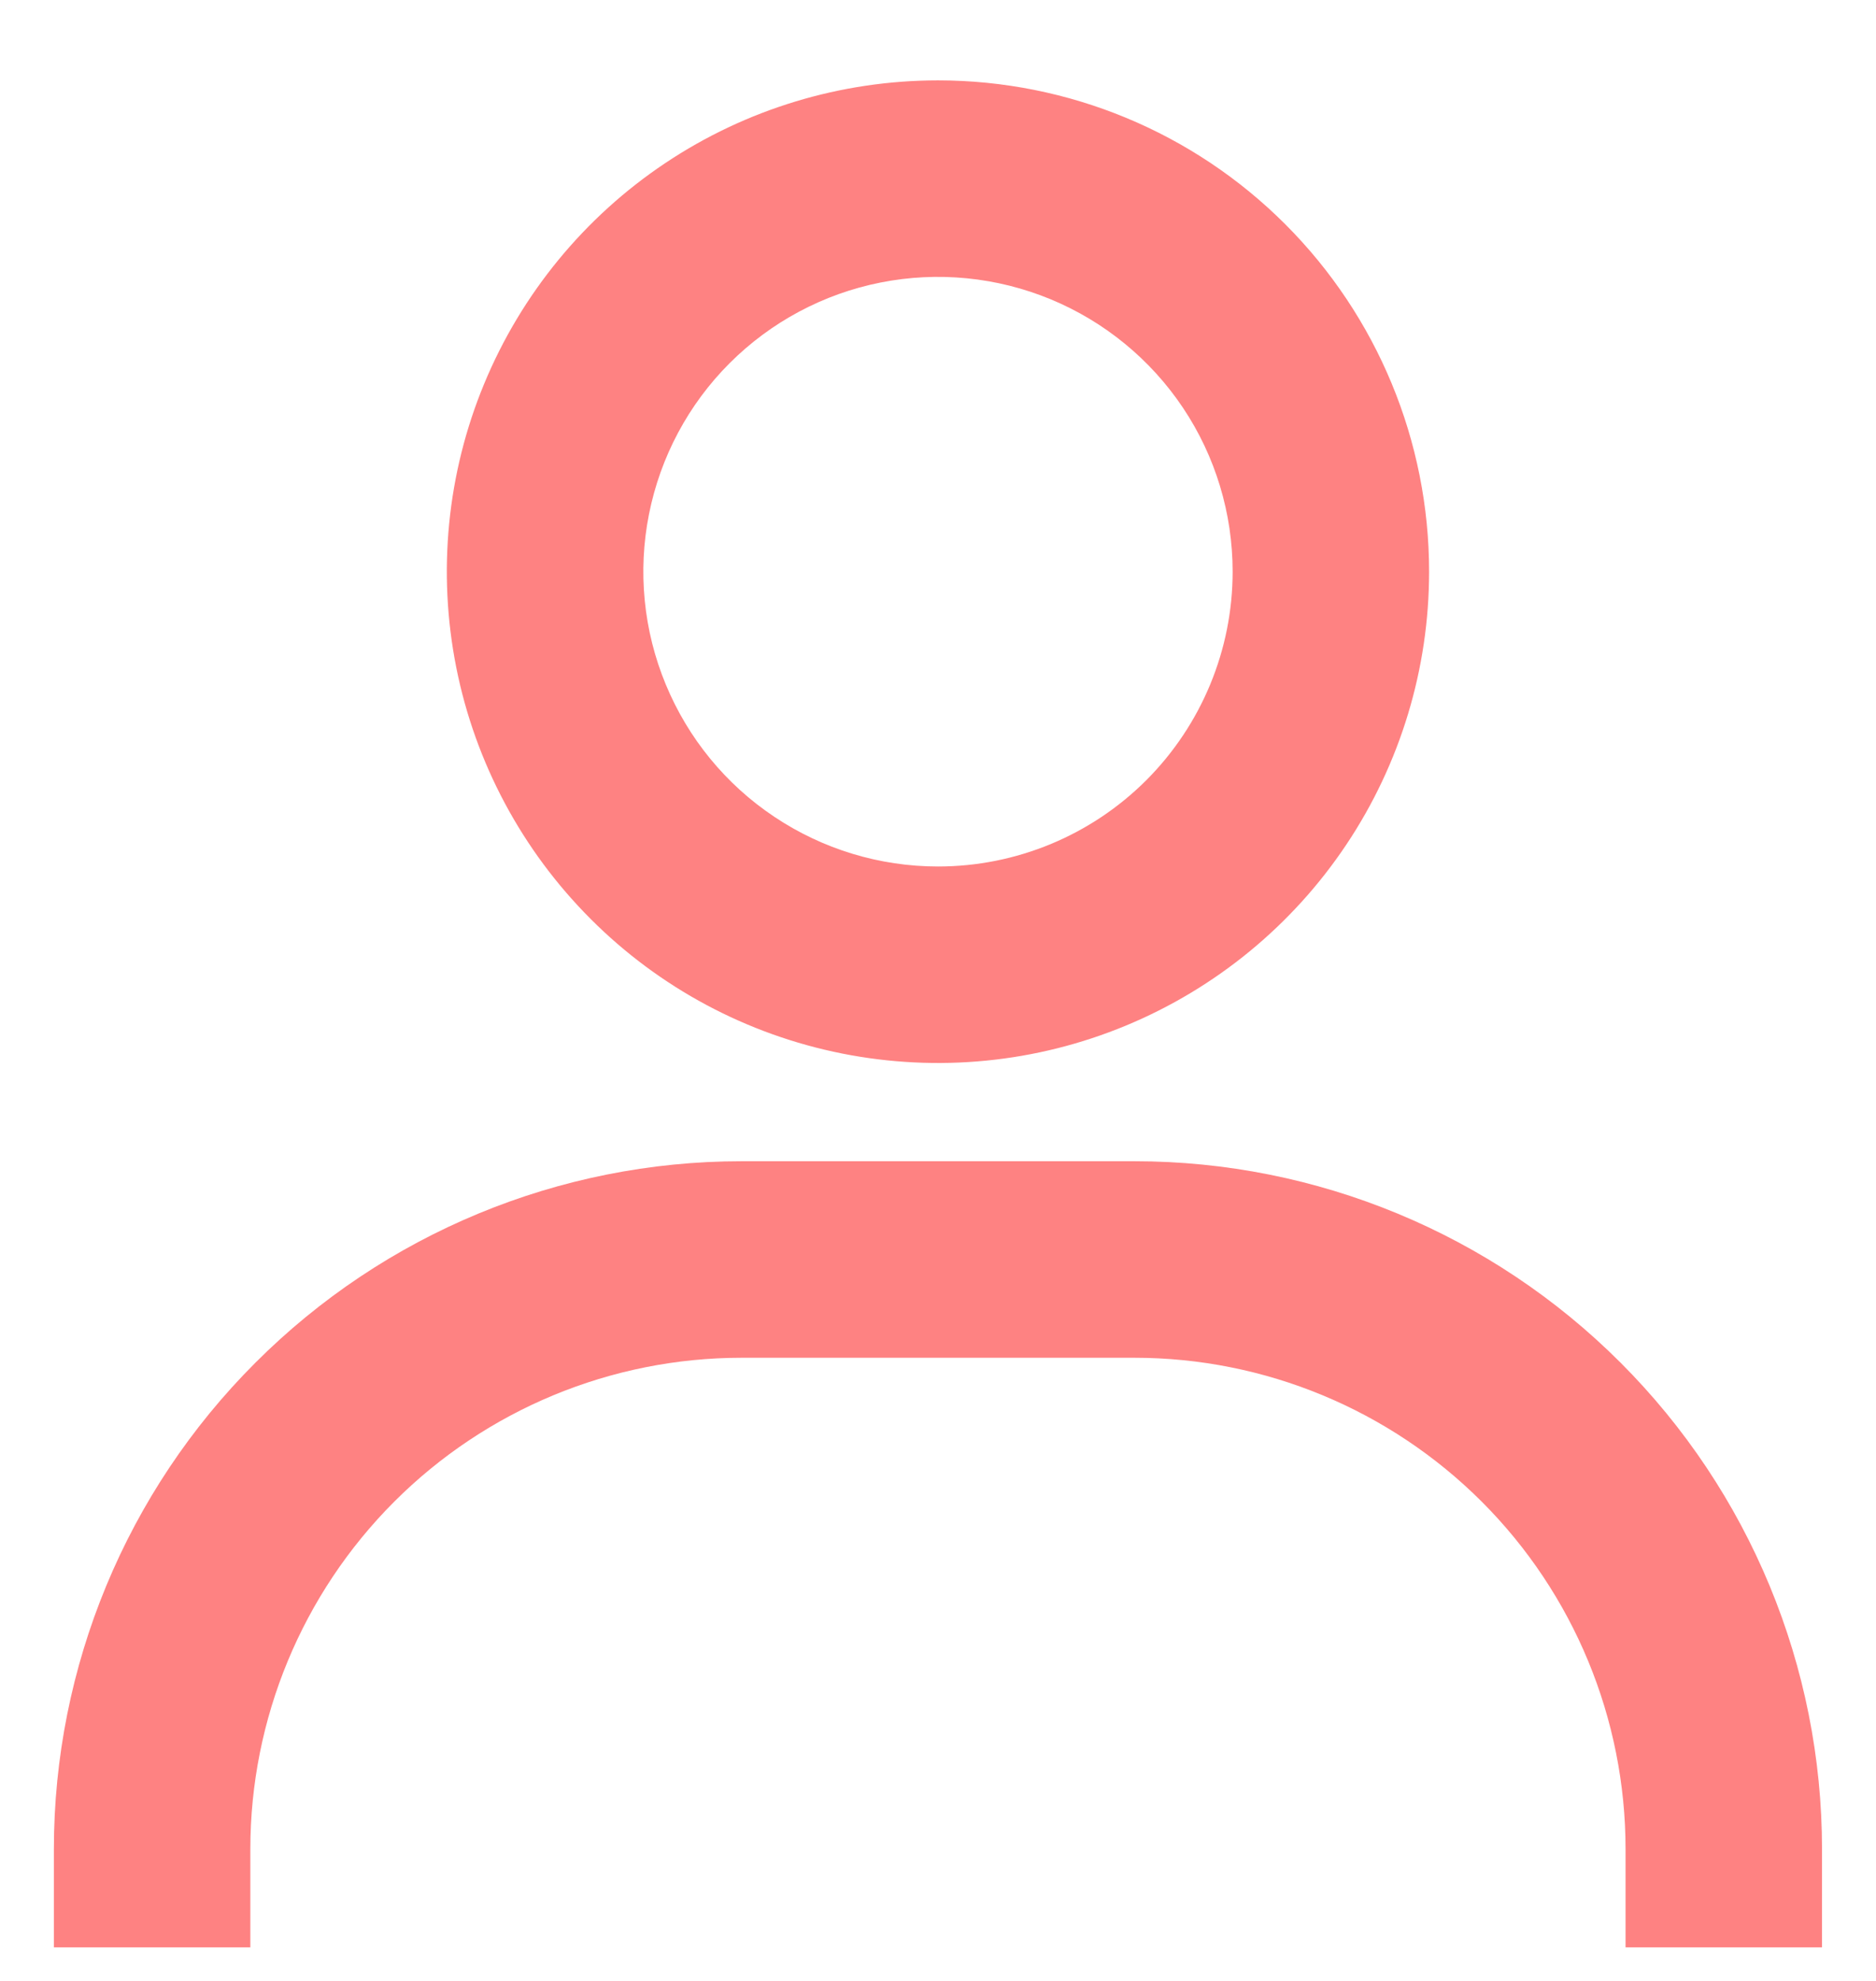 <svg width="18" height="19" viewBox="0 0 18 19" fill="none" xmlns="http://www.w3.org/2000/svg">
<path d="M9 0.771C8.068 0.771 7.157 1.047 6.382 1.565C5.607 2.083 5.003 2.819 4.646 3.68C4.289 4.541 4.196 5.488 4.378 6.403C4.56 7.317 5.009 8.156 5.668 8.815C6.327 9.475 7.166 9.923 8.08 10.105C8.995 10.287 9.942 10.194 10.803 9.837C11.664 9.48 12.4 8.876 12.918 8.101C13.436 7.326 13.712 6.415 13.712 5.483C13.712 4.233 13.216 3.035 12.332 2.151C11.448 1.267 10.25 0.771 9 0.771ZM9 8.311C8.441 8.311 7.894 8.145 7.429 7.834C6.964 7.524 6.602 7.082 6.388 6.565C6.174 6.049 6.118 5.48 6.227 4.932C6.336 4.383 6.605 3.879 7 3.484C7.396 3.088 7.9 2.819 8.448 2.71C8.997 2.601 9.565 2.657 10.082 2.871C10.598 3.085 11.04 3.447 11.351 3.912C11.662 4.377 11.827 4.924 11.827 5.483C11.827 6.233 11.529 6.952 10.999 7.483C10.469 8.013 9.75 8.311 9 8.311ZM17.482 18.678V17.736C17.482 15.986 16.787 14.308 15.55 13.071C14.313 11.833 12.635 11.138 10.885 11.138H7.115C5.365 11.138 3.687 11.833 2.45 13.071C1.212 14.308 0.517 15.986 0.517 17.736V18.678H2.402V17.736C2.402 16.486 2.899 15.287 3.783 14.403C4.666 13.52 5.865 13.023 7.115 13.023H10.885C12.135 13.023 13.333 13.52 14.217 14.403C15.101 15.287 15.597 16.486 15.597 17.736V18.678H17.482Z" fill="#FE8282"/>
</svg>
